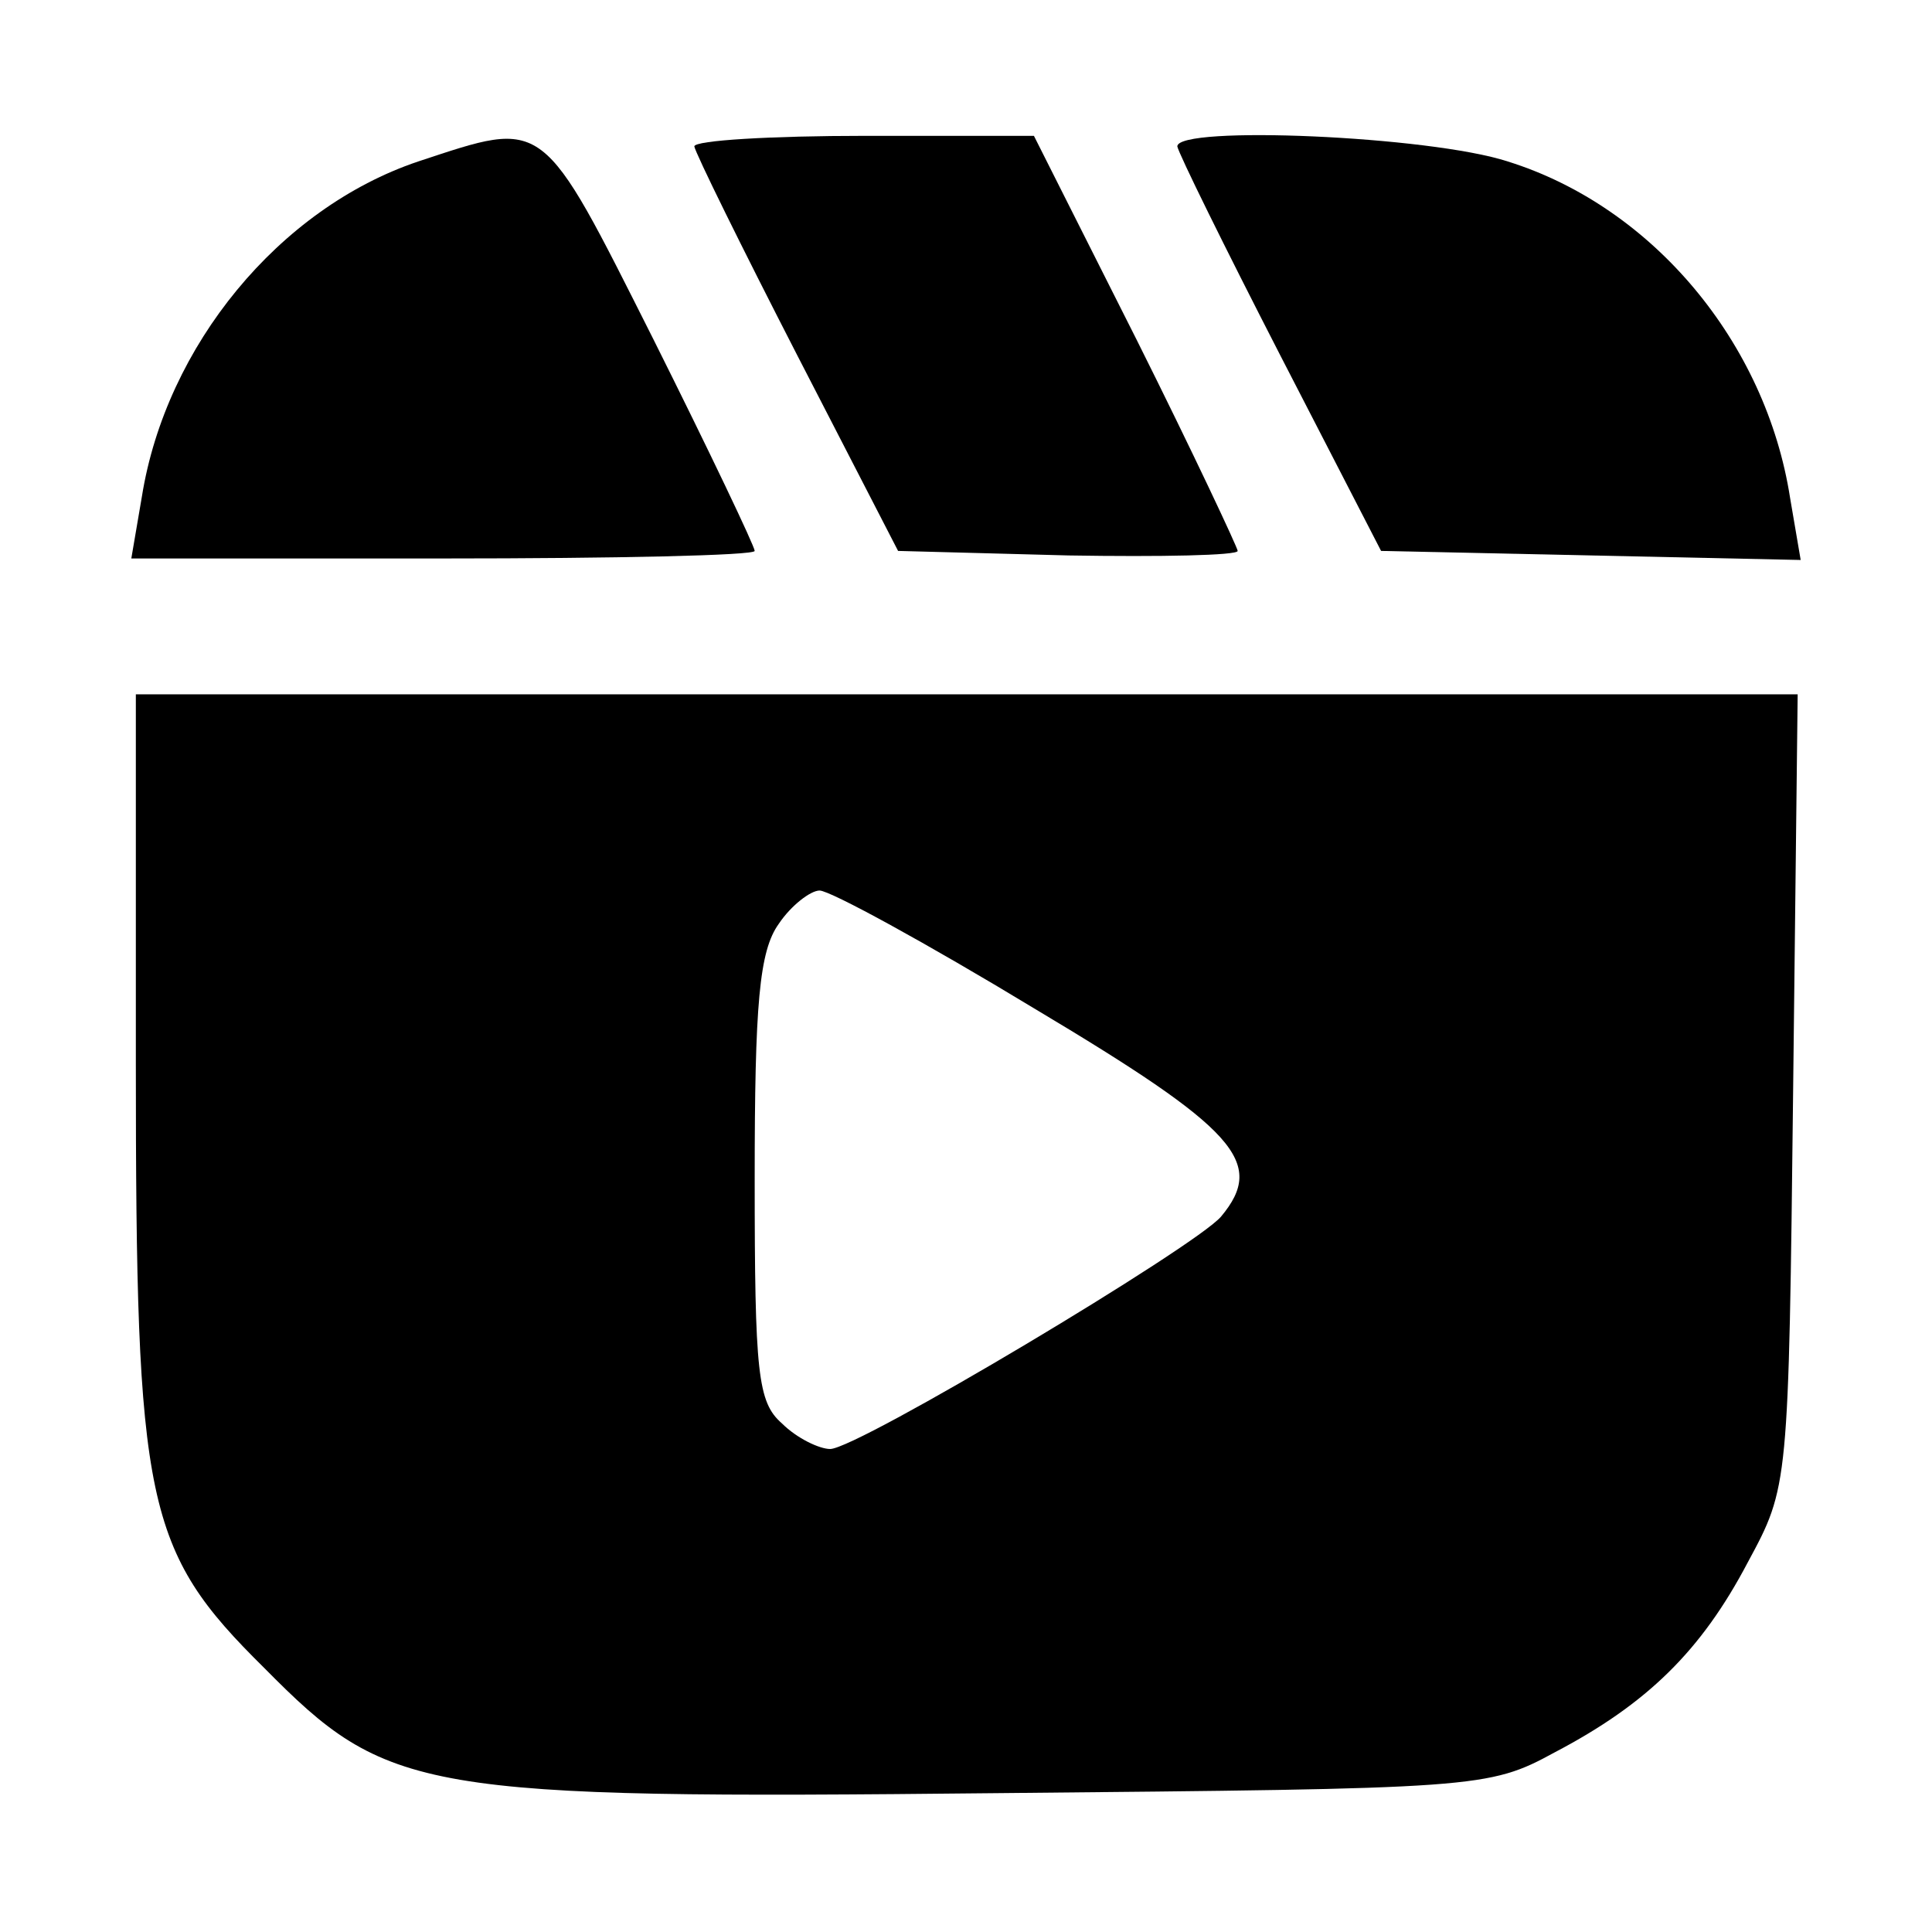 <?xml version="1.0" standalone="no"?>
<!DOCTYPE svg PUBLIC "-//W3C//DTD SVG 20010904//EN"
 "http://www.w3.org/TR/2001/REC-SVG-20010904/DTD/svg10.dtd">
<svg version="1.0" xmlns="http://www.w3.org/2000/svg"
 width="128pt" height="128pt" viewBox="0 0 128 128"
 preserveAspectRatio="xMidYMid meet">

<g transform="translate(0,128) scale(0.1,-0.1)"
fill="#000000" stroke="none">
<path d="M277 1173 c-92 -31 -167 -122 -183 -222 l-7 -41 207 0 c113 0 206 2
206 5 0 3 -30 66 -67 140 -75 149 -71 146 -156 118z"/>
<path d="M460 1183 c1 -5 31 -66 68 -138 l67 -130 113 -3 c61 -1 112 0 112 3
0 2 -30 66 -67 140 l-68 135 -112 0 c-62 0 -113 -3 -113 -7z"/>
<path d="M780 1183 c1 -5 31 -66 68 -138 l67 -130 139 -3 139 -3 -7 41 c-16
103 -91 193 -187 223 -52 17 -219 24 -219 10z"/>
<path d="M90 576 c0 -293 6 -323 85 -401 82 -83 102 -87 486 -83 318 3 325 3
369 27 61 32 97 67 128 126 27 50 27 50 30 313 l3 262 -550 0 -551 0 0 -244z
m595 36 c134 -80 154 -102 124 -138 -17 -20 -241 -154 -259 -154 -7 0 -22 7
-32 17 -16 14 -18 33 -18 162 0 116 3 151 16 169 8 12 21 22 27 22 7 0 71 -35
142 -78z"/>
</g>
</svg>
